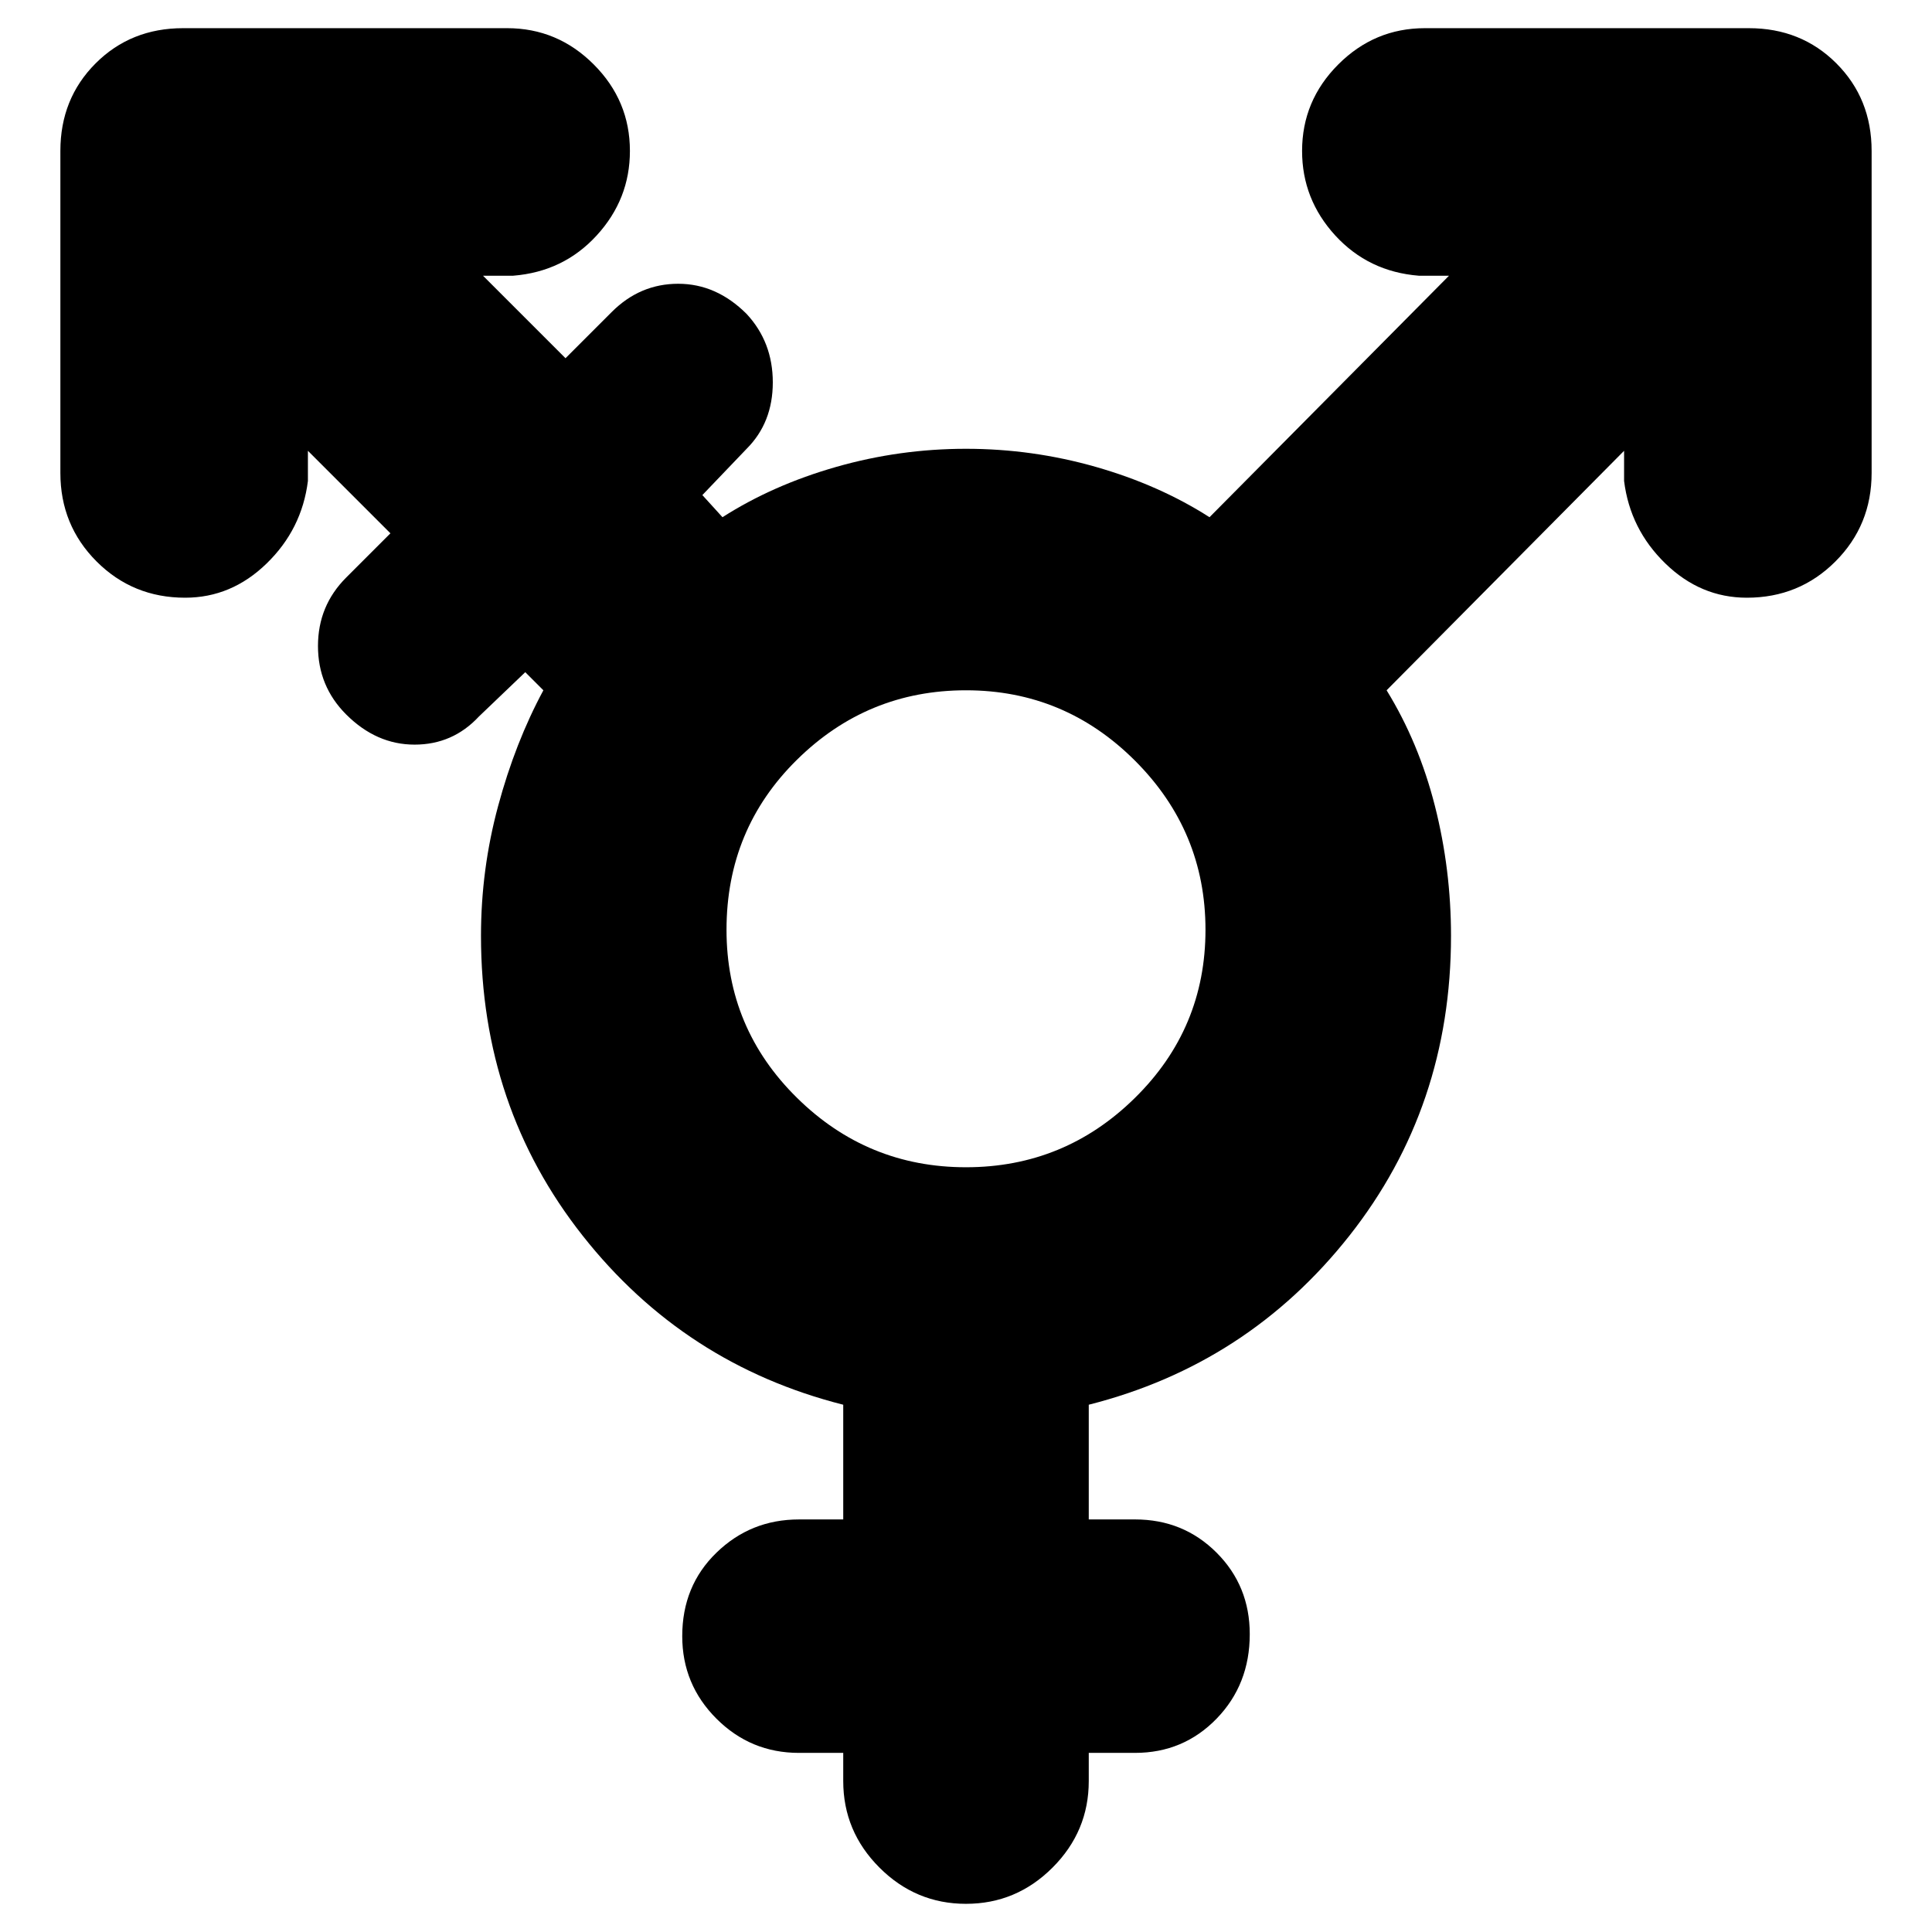 <svg xmlns="http://www.w3.org/2000/svg" height="24" width="24"><path d="M12 14.5q1.225 0 2.1-.863.875-.862.875-2.087t-.875-2.1q-.875-.875-2.1-.875t-2.1.863q-.875.862-.875 2.112 0 1.225.875 2.087.875.863 2.1.863Zm0 9.15q-.625 0-1.075-.45-.45-.45-.45-1.075v-.35h-.55q-.6 0-1.025-.425-.425-.425-.425-1.025 0-.625.425-1.037.425-.413 1.025-.413h.55V17.45q-1.975-.5-3.237-2.1-1.263-1.6-1.263-3.725 0-.825.213-1.613.212-.787.562-1.437l-.225-.225-.575.55q-.325.35-.8.35-.475 0-.85-.375-.35-.35-.35-.85t.35-.85l.55-.55L3.825 5.6v.375q-.075.6-.513 1.025-.437.425-1.012.425-.65 0-1.1-.45-.45-.45-.45-1.1v-4q0-.65.438-1.088Q1.625.35 2.275.35H6.3q.625 0 1.075.45.45.45.45 1.075 0 .6-.413 1.05-.412.45-1.037.5H6L7.025 4.45l.575-.575q.35-.35.825-.35t.85.375q.325.35.325.85t-.325.825l-.55.575.25.275q.625-.4 1.413-.625.787-.225 1.612-.225.825 0 1.613.225.787.225 1.412.625l2.975-3h-.375q-.625-.05-1.038-.5-.412-.45-.412-1.05 0-.625.45-1.075.45-.45 1.075-.45h4.025q.65 0 1.087.437.438.438.438 1.088v4q0 .65-.45 1.1-.45.45-1.1.45-.575 0-1.012-.425-.438-.425-.513-1.025V5.6l-2.95 2.975q.4.65.6 1.437.2.788.2 1.613 0 2.125-1.262 3.725-1.263 1.6-3.238 2.1v1.425h.575q.6 0 1.013.413.412.412.412 1.012 0 .625-.412 1.05-.413.425-1.013.425h-.575v.35q0 .625-.45 1.075-.45.45-1.075.45Z"/></svg>